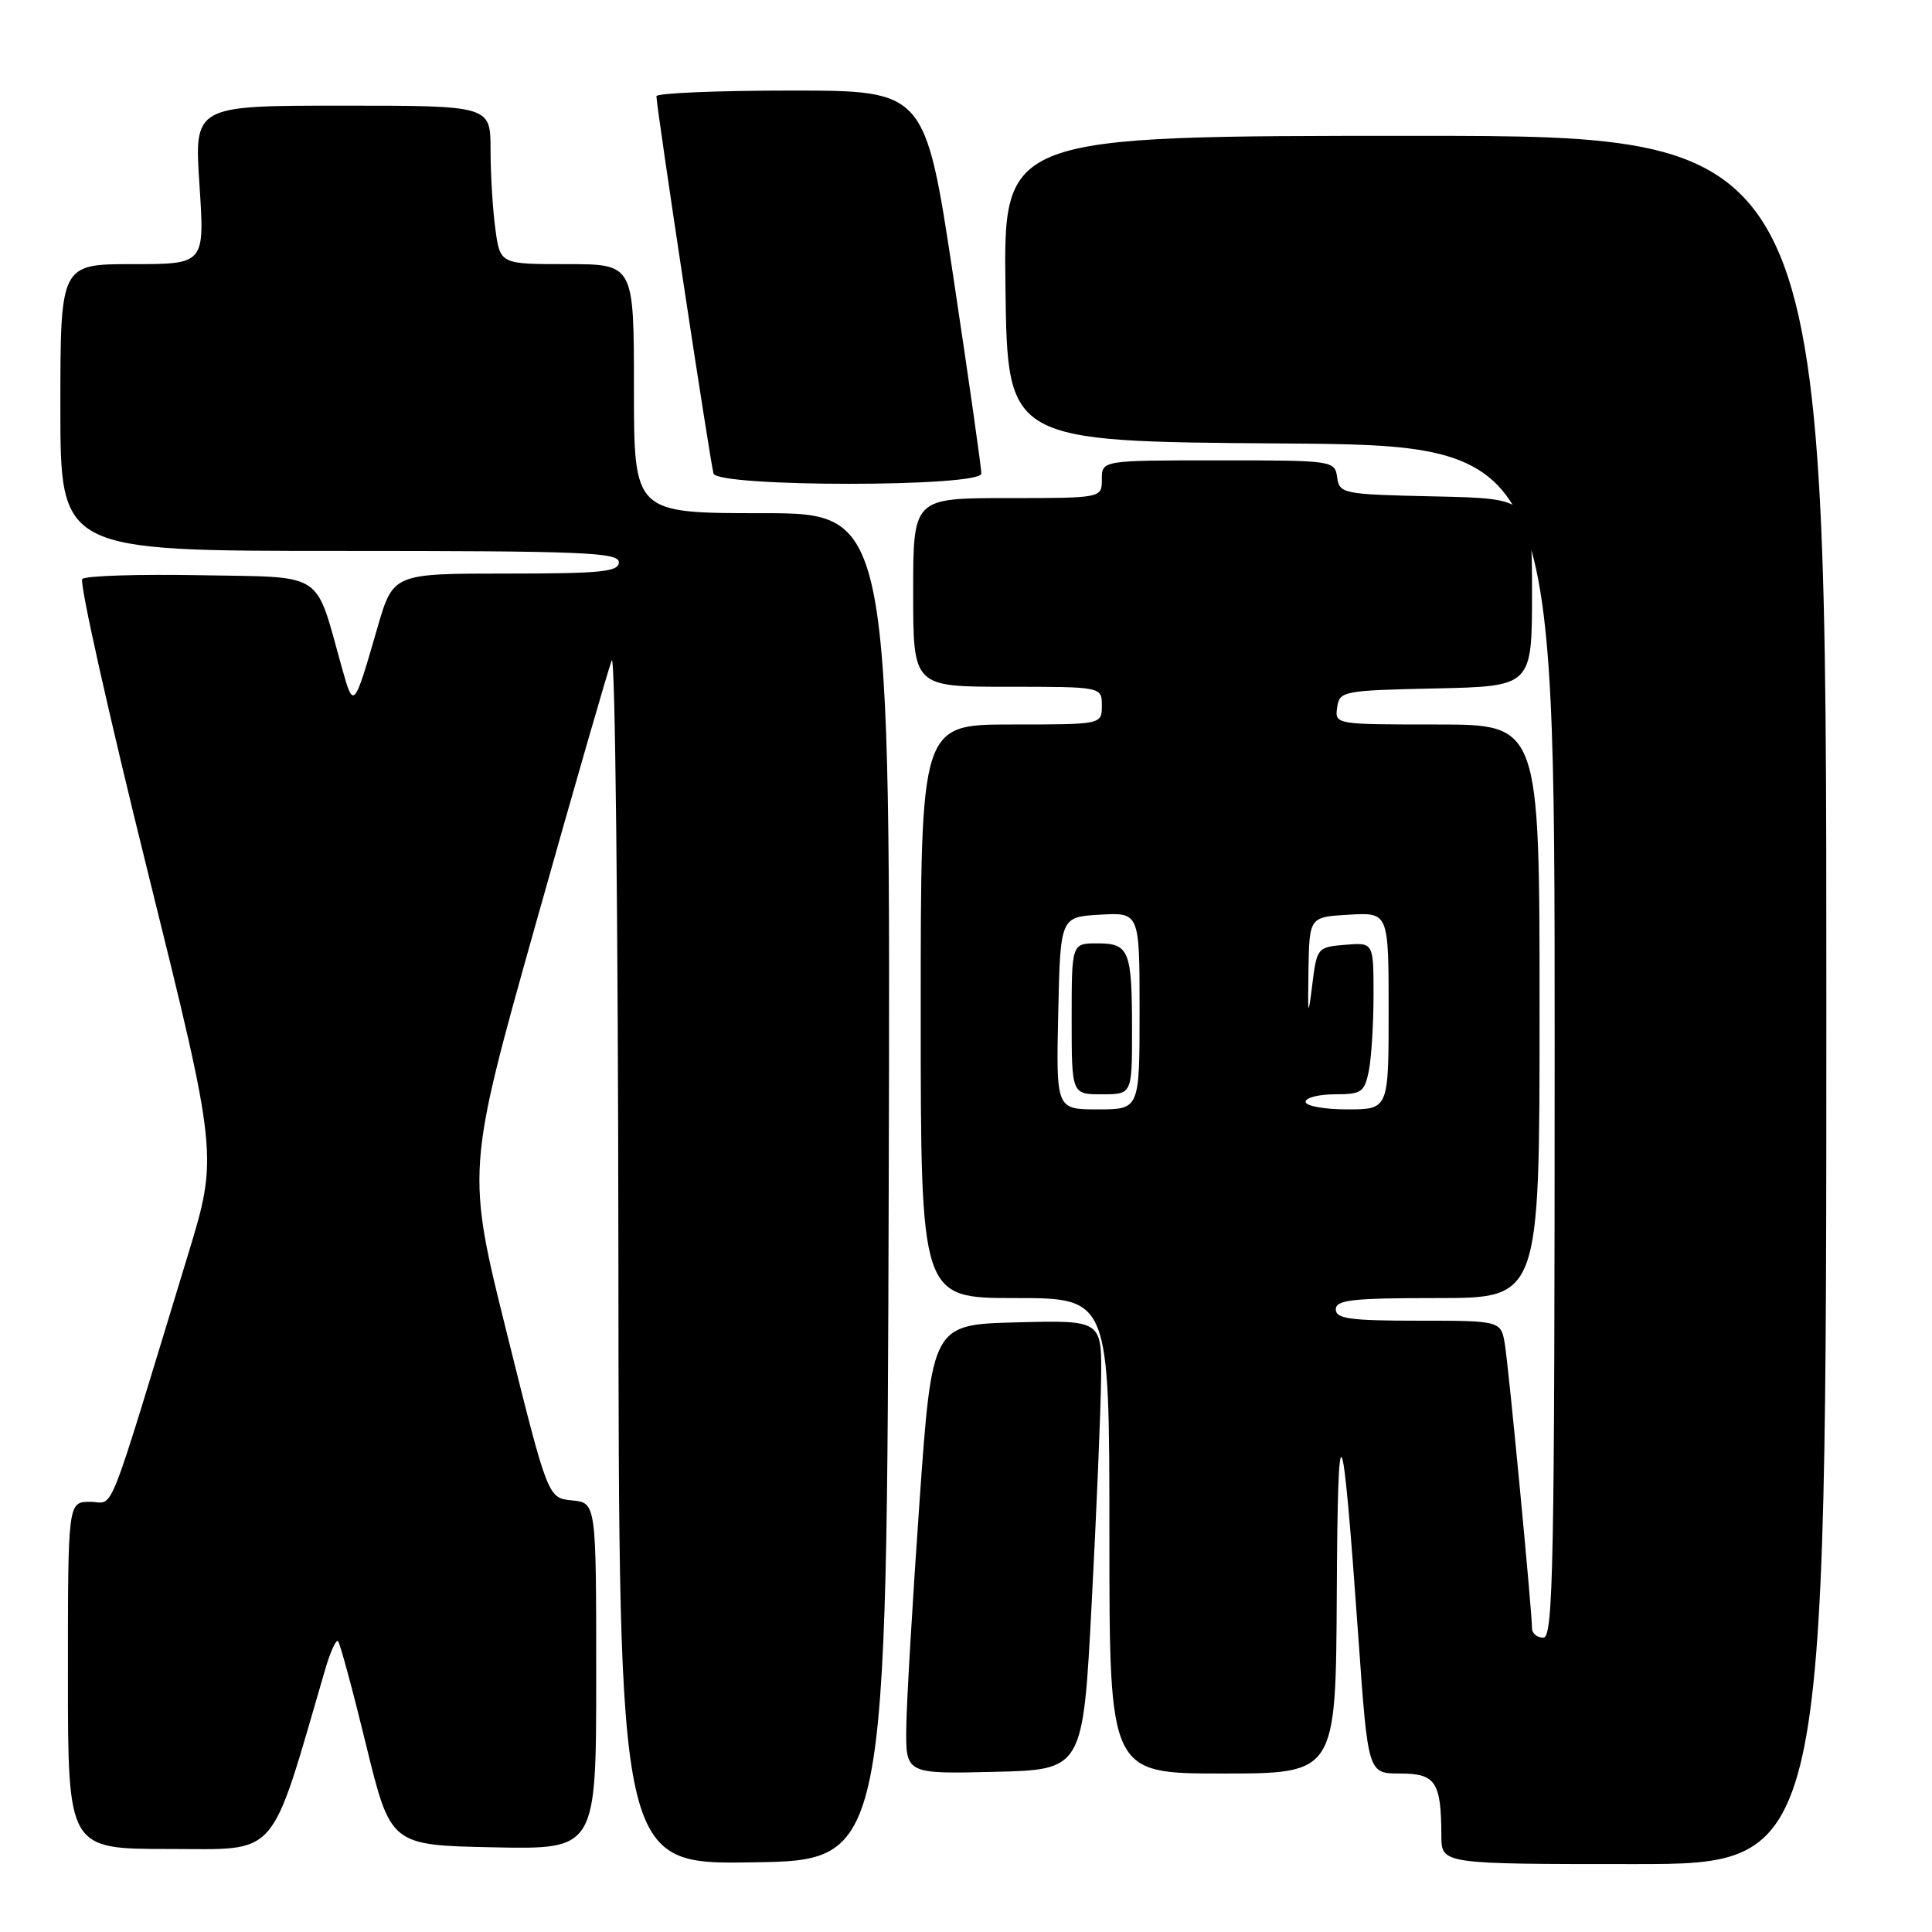 <?xml version="1.0" encoding="UTF-8" standalone="no"?>
<!DOCTYPE svg PUBLIC "-//W3C//DTD SVG 1.1//EN" "http://www.w3.org/Graphics/SVG/1.1/DTD/svg11.dtd" >
<svg xmlns="http://www.w3.org/2000/svg" xmlns:xlink="http://www.w3.org/1999/xlink" version="1.1" viewBox="0 0 256 256">
 <g >
 <path fill="currentColor"
d=" M 117.76 157.25 C 118.01 68.00 118.01 68.00 101.01 68.00 C 84.00 68.00 84.00 68.00 84.00 51.50 C 84.00 35.00 84.00 35.00 75.14 35.00 C 66.27 35.00 66.27 35.00 65.64 30.36 C 65.29 27.81 65.00 23.08 65.00 19.86 C 65.00 14.00 65.00 14.00 45.36 14.00 C 25.73 14.00 25.73 14.00 26.43 24.50 C 27.13 35.00 27.13 35.00 17.57 35.00 C 8.00 35.00 8.00 35.00 8.00 54.00 C 8.00 73.00 8.00 73.00 45.00 73.00 C 77.22 73.00 82.00 73.19 82.00 74.50 C 82.00 75.77 79.67 76.00 67.04 76.00 C 52.08 76.00 52.08 76.00 49.99 83.25 C 46.88 93.99 46.86 94.02 45.31 88.50 C 41.66 75.49 43.26 76.53 26.54 76.22 C 18.35 76.07 11.32 76.29 10.90 76.72 C 10.49 77.15 14.37 94.52 19.53 115.32 C 28.91 153.15 28.91 153.15 24.89 166.32 C 13.85 202.54 15.25 199.00 11.96 199.00 C 9.00 199.00 9.00 199.00 9.00 222.00 C 9.00 245.00 9.00 245.00 22.42 245.00 C 37.12 245.00 35.65 246.68 43.08 221.24 C 43.76 218.90 44.53 217.20 44.79 217.46 C 45.05 217.72 46.73 223.91 48.51 231.22 C 51.76 244.50 51.76 244.50 65.38 244.78 C 79.00 245.06 79.00 245.06 79.00 222.09 C 79.00 199.13 79.00 199.13 75.80 198.81 C 72.60 198.50 72.60 198.50 67.20 176.81 C 61.79 155.12 61.79 155.12 71.02 122.31 C 76.10 104.26 80.62 88.60 81.06 87.50 C 81.51 86.40 81.90 121.85 81.94 166.27 C 82.00 247.05 82.00 247.05 99.75 246.77 C 117.50 246.50 117.50 246.50 117.76 157.25 Z  M 242.00 132.50 C 242.00 18.00 242.00 18.00 187.48 18.00 C 132.96 18.00 132.96 18.00 133.23 38.25 C 133.50 58.50 133.50 58.50 169.75 58.76 C 206.00 59.02 206.00 59.02 206.00 138.01 C 206.00 207.56 205.82 217.00 204.50 217.00 C 203.68 217.00 203.00 216.44 203.00 215.76 C 203.00 213.55 199.95 181.59 199.42 178.25 C 198.91 175.00 198.91 175.00 187.95 175.00 C 178.88 175.00 177.00 174.74 177.00 173.50 C 177.00 172.24 179.17 172.00 190.50 172.00 C 204.00 172.00 204.00 172.00 204.00 134.00 C 204.00 96.00 204.00 96.00 190.43 96.00 C 176.93 96.00 176.86 95.99 177.18 93.75 C 177.49 91.57 177.89 91.49 190.25 91.22 C 203.00 90.94 203.00 90.94 203.00 78.50 C 203.00 66.06 203.00 66.06 190.25 65.78 C 177.89 65.51 177.49 65.43 177.18 63.25 C 176.86 61.03 176.67 61.00 161.43 61.00 C 146.00 61.00 146.00 61.00 146.00 63.50 C 146.00 66.00 146.00 66.00 133.50 66.00 C 121.00 66.00 121.00 66.00 121.00 78.50 C 121.00 91.00 121.00 91.00 133.50 91.00 C 146.00 91.00 146.00 91.00 146.00 93.50 C 146.00 96.00 146.00 96.00 134.00 96.00 C 122.00 96.00 122.00 96.00 122.00 134.00 C 122.00 172.00 122.00 172.00 134.50 172.00 C 147.00 172.00 147.00 172.00 147.00 203.50 C 147.00 235.00 147.00 235.00 162.00 235.00 C 177.00 235.00 177.00 235.00 177.13 211.25 C 177.26 185.50 177.85 186.73 180.01 217.25 C 181.27 235.00 181.27 235.00 185.52 235.00 C 190.24 235.00 190.96 236.09 190.99 243.25 C 191.00 247.00 191.00 247.00 216.50 247.00 C 242.00 247.00 242.00 247.00 242.00 132.50 Z  M 144.65 212.50 C 145.29 200.40 145.85 187.00 145.90 182.72 C 146.00 174.93 146.00 174.93 134.75 175.22 C 123.50 175.50 123.50 175.50 121.84 199.00 C 120.93 211.93 120.14 225.33 120.09 228.78 C 120.00 235.06 120.00 235.06 131.75 234.78 C 143.50 234.50 143.50 234.50 144.65 212.50 Z  M 130.03 62.75 C 130.05 62.06 128.38 50.36 126.33 36.75 C 122.59 12.00 122.59 12.00 104.80 12.00 C 95.01 12.00 86.99 12.34 86.98 12.75 C 86.95 13.99 94.12 61.40 94.55 62.75 C 95.11 64.56 129.99 64.56 130.03 62.75 Z  M 140.22 134.25 C 140.50 121.50 140.50 121.50 145.75 121.20 C 151.00 120.90 151.00 120.90 151.00 133.95 C 151.00 147.00 151.00 147.00 145.47 147.00 C 139.94 147.00 139.94 147.00 140.22 134.25 Z  M 150.00 136.58 C 150.00 125.91 149.64 125.00 145.39 125.00 C 142.00 125.00 142.00 125.00 142.00 135.00 C 142.00 145.00 142.00 145.00 146.00 145.00 C 150.00 145.00 150.00 145.00 150.00 136.58 Z  M 173.00 146.00 C 173.00 145.45 174.74 145.00 176.88 145.00 C 180.41 145.00 180.80 144.73 181.38 141.88 C 181.72 140.16 182.00 135.63 182.00 131.81 C 182.00 124.88 182.00 124.88 178.25 125.19 C 174.55 125.50 174.49 125.57 173.88 130.50 C 173.33 134.94 173.28 134.71 173.38 128.50 C 173.50 121.50 173.50 121.50 178.75 121.20 C 184.00 120.90 184.00 120.90 184.00 133.95 C 184.00 147.00 184.00 147.00 178.50 147.00 C 175.47 147.00 173.00 146.55 173.00 146.00 Z "/>
</g>
</svg>